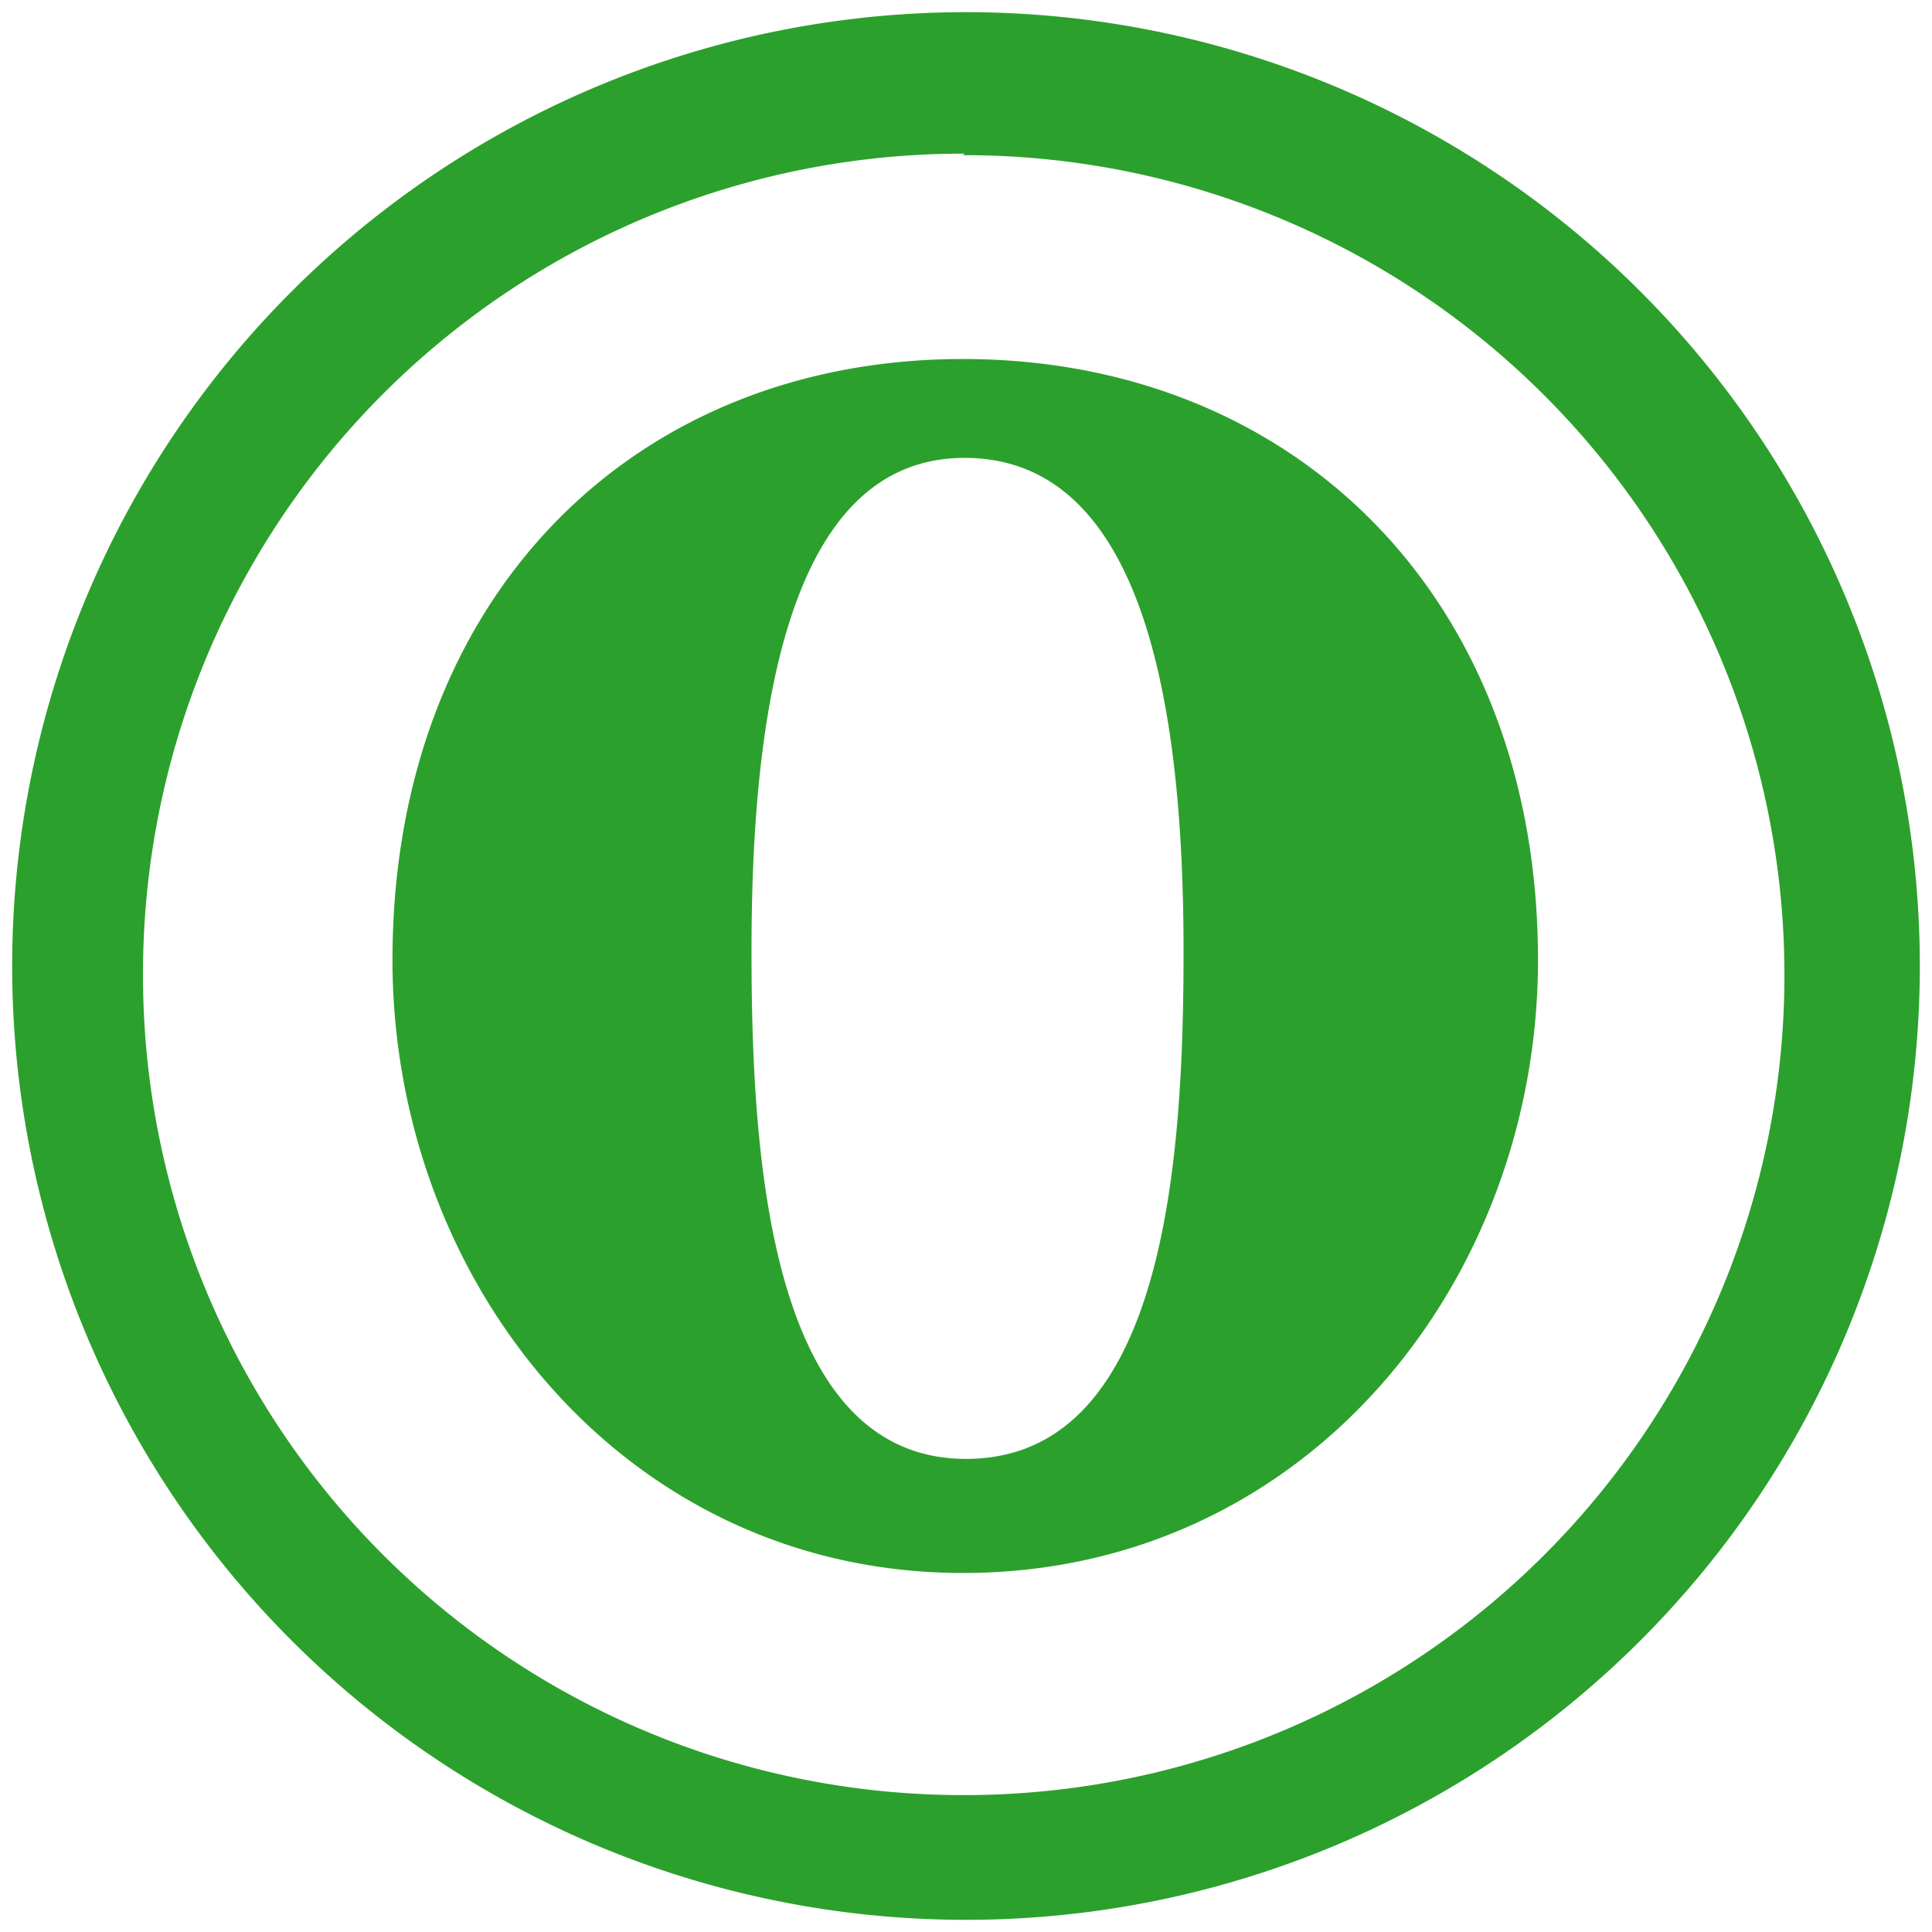 <svg xmlns="http://www.w3.org/2000/svg" width="48" height="48" viewBox="0 0 12.7 12.7"><path d="M6.35.08A6.27 6.27 0 0 0 .08 6.35a6.27 6.27 0 0 0 6.27 6.27 6.27 6.27 0 0 0 6.27-6.27A6.27 6.27 0 0 0 6.35.08zm-.02.94a5.39 5.39 0 0 1 5.4 5.38 5.39 5.39 0 0 1-5.4 5.4A5.39 5.39 0 0 1 .94 6.4a5.39 5.39 0 0 1 5.4-5.39zm0 1.34c-2.18 0-3.75 1.58-3.75 3.95 0 2.12 1.53 4.03 3.75 4.03 2.25 0 3.78-1.91 3.78-4.03 0-2.39-1.61-3.95-3.78-3.95zm0 .65C7.54 3 7.78 4.7 7.78 6.25c0 1.34-.11 3.34-1.43 3.34-1.3 0-1.41-2.01-1.41-3.34 0-1.45.2-3.24 1.4-3.24z" fill="#2ca02c"/></svg>
